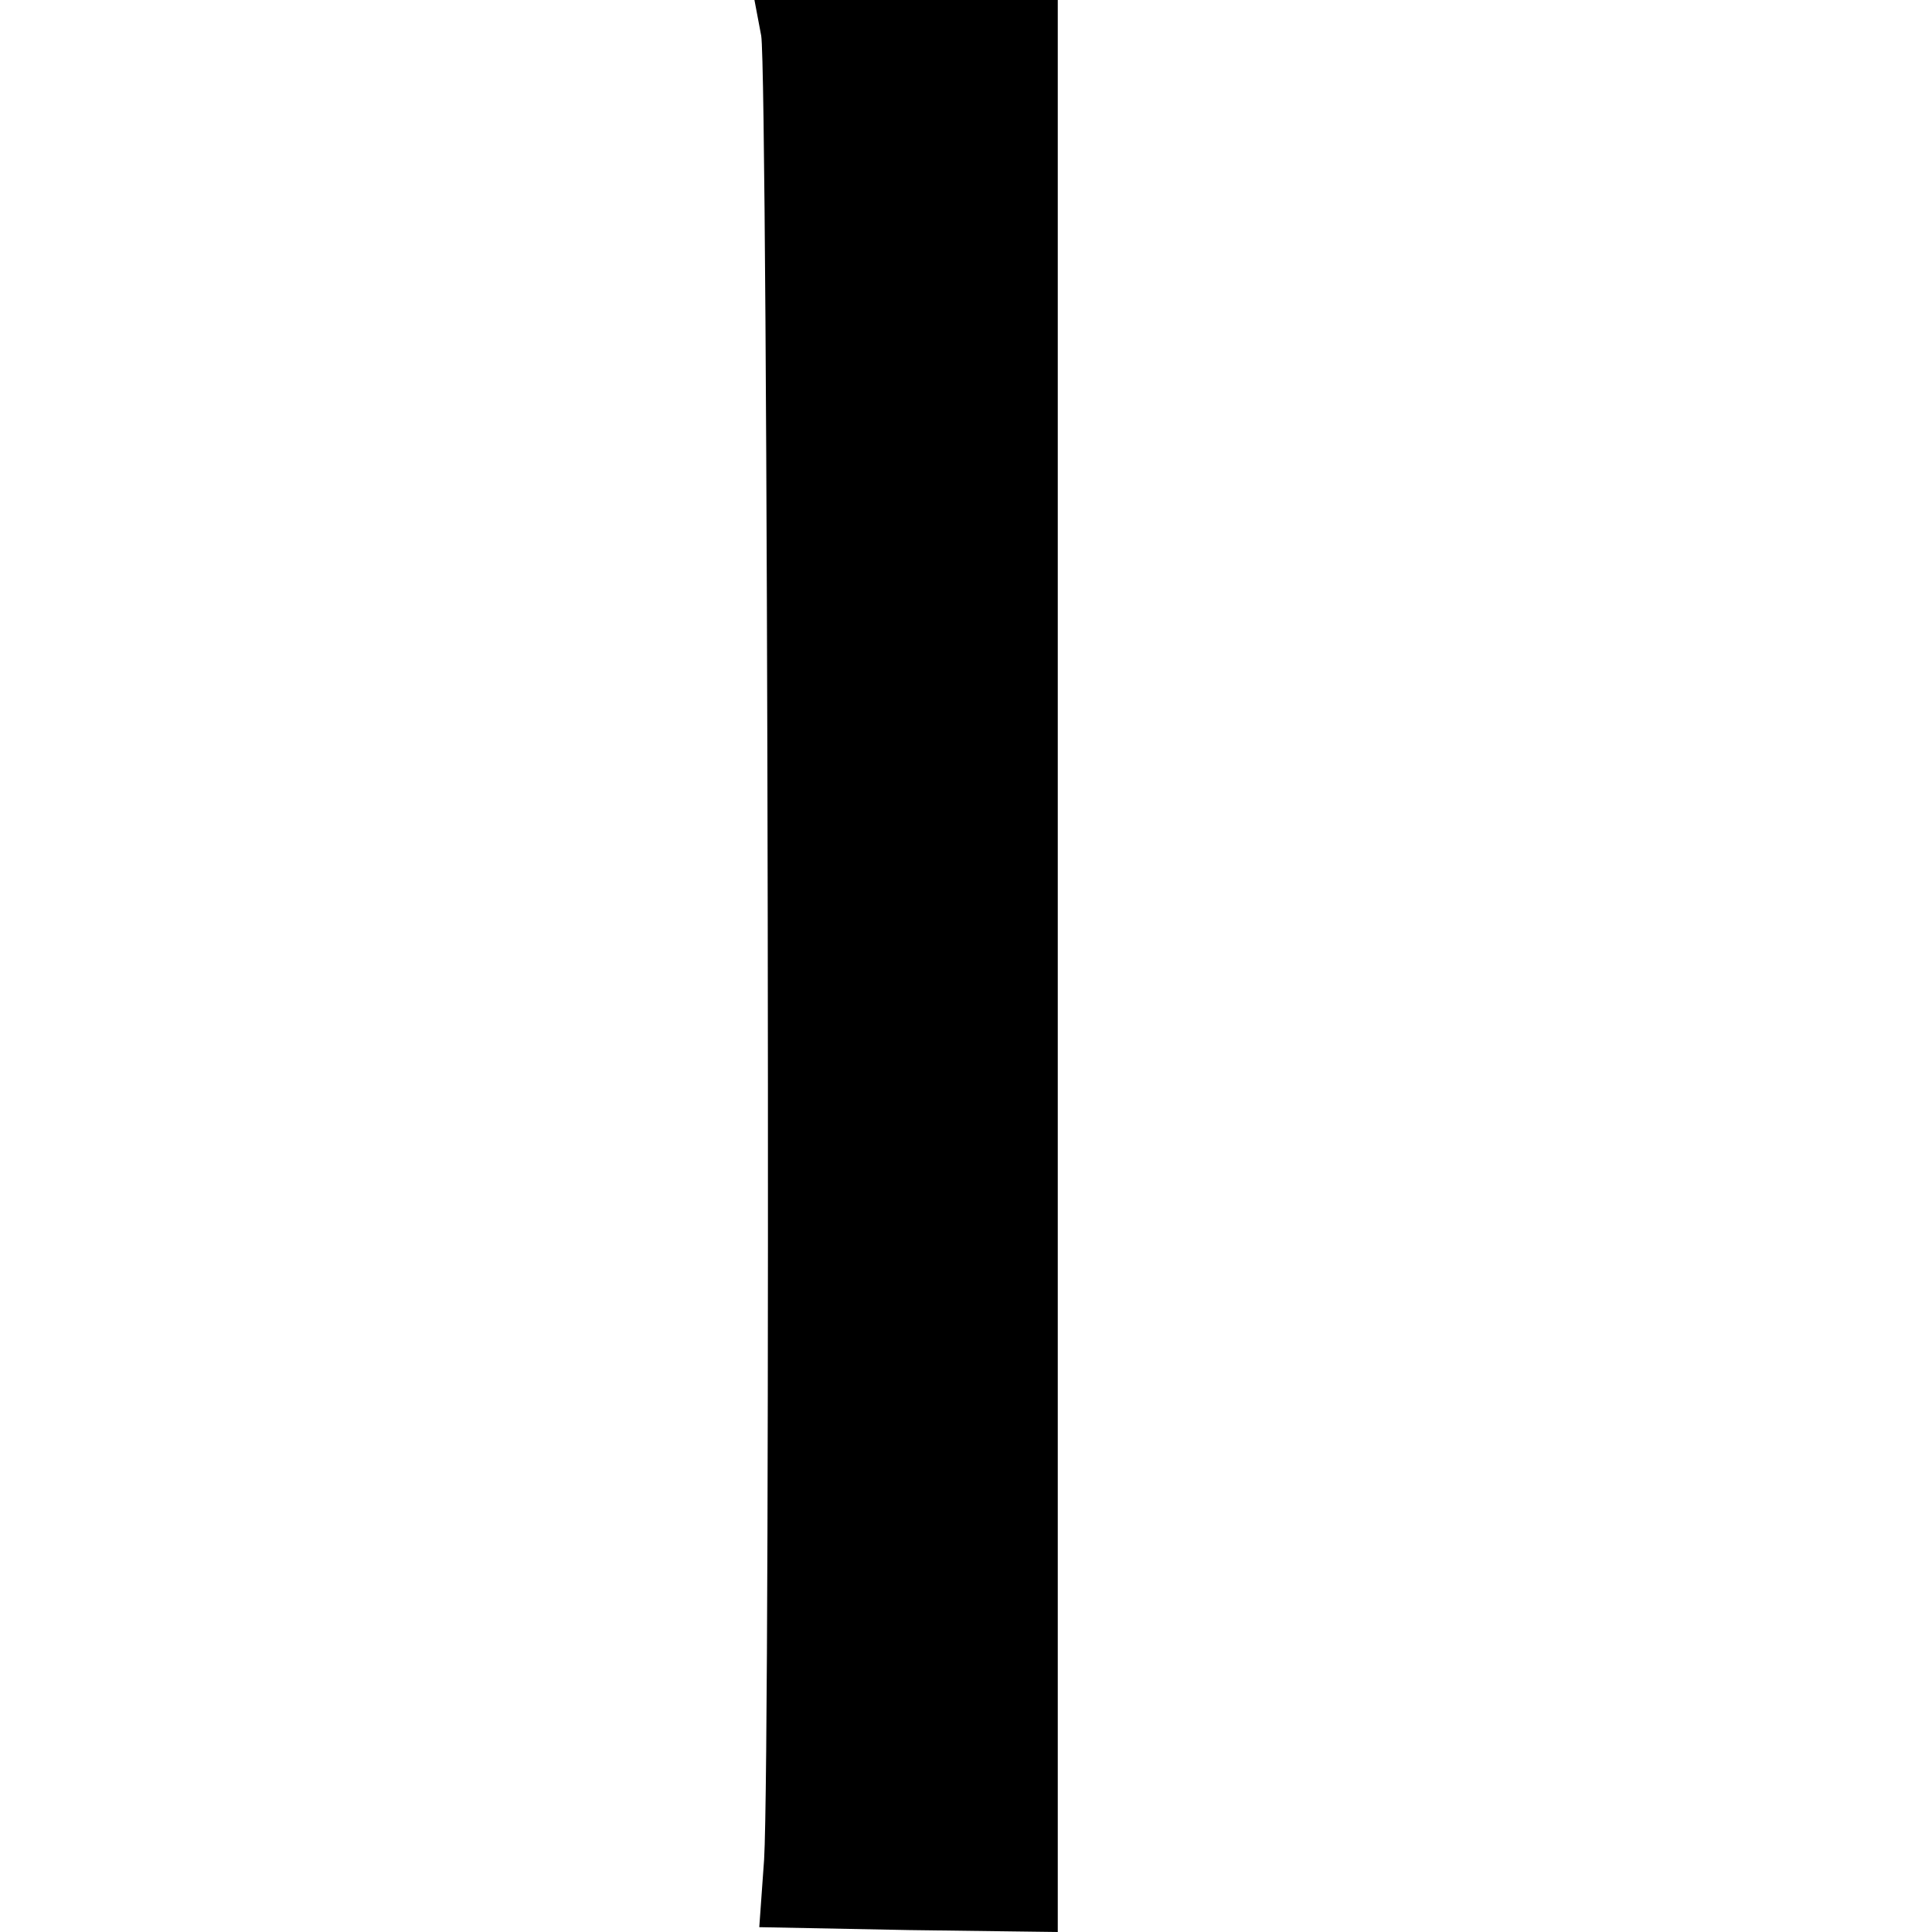 <?xml version="1.0" standalone="no"?>
<!DOCTYPE svg PUBLIC "-//W3C//DTD SVG 20010904//EN"
 "http://www.w3.org/TR/2001/REC-SVG-20010904/DTD/svg10.dtd">
<svg version="1.0" xmlns="http://www.w3.org/2000/svg"
 width="200pt" height="200pt" viewBox="0 0 200 200"
 preserveAspectRatio="xMidYMid meet">
<g transform="translate(0,200) scale(0.1,-0.1)"
fill="#000000" stroke="none">
<path d="M788 1963 c7 -41 10 -1771 3 -1888 l-5 -70 155 -3 154 -2 0 1000 0
1000 -157 0 -157 0 7 -37z"/>
</g>
</svg>
